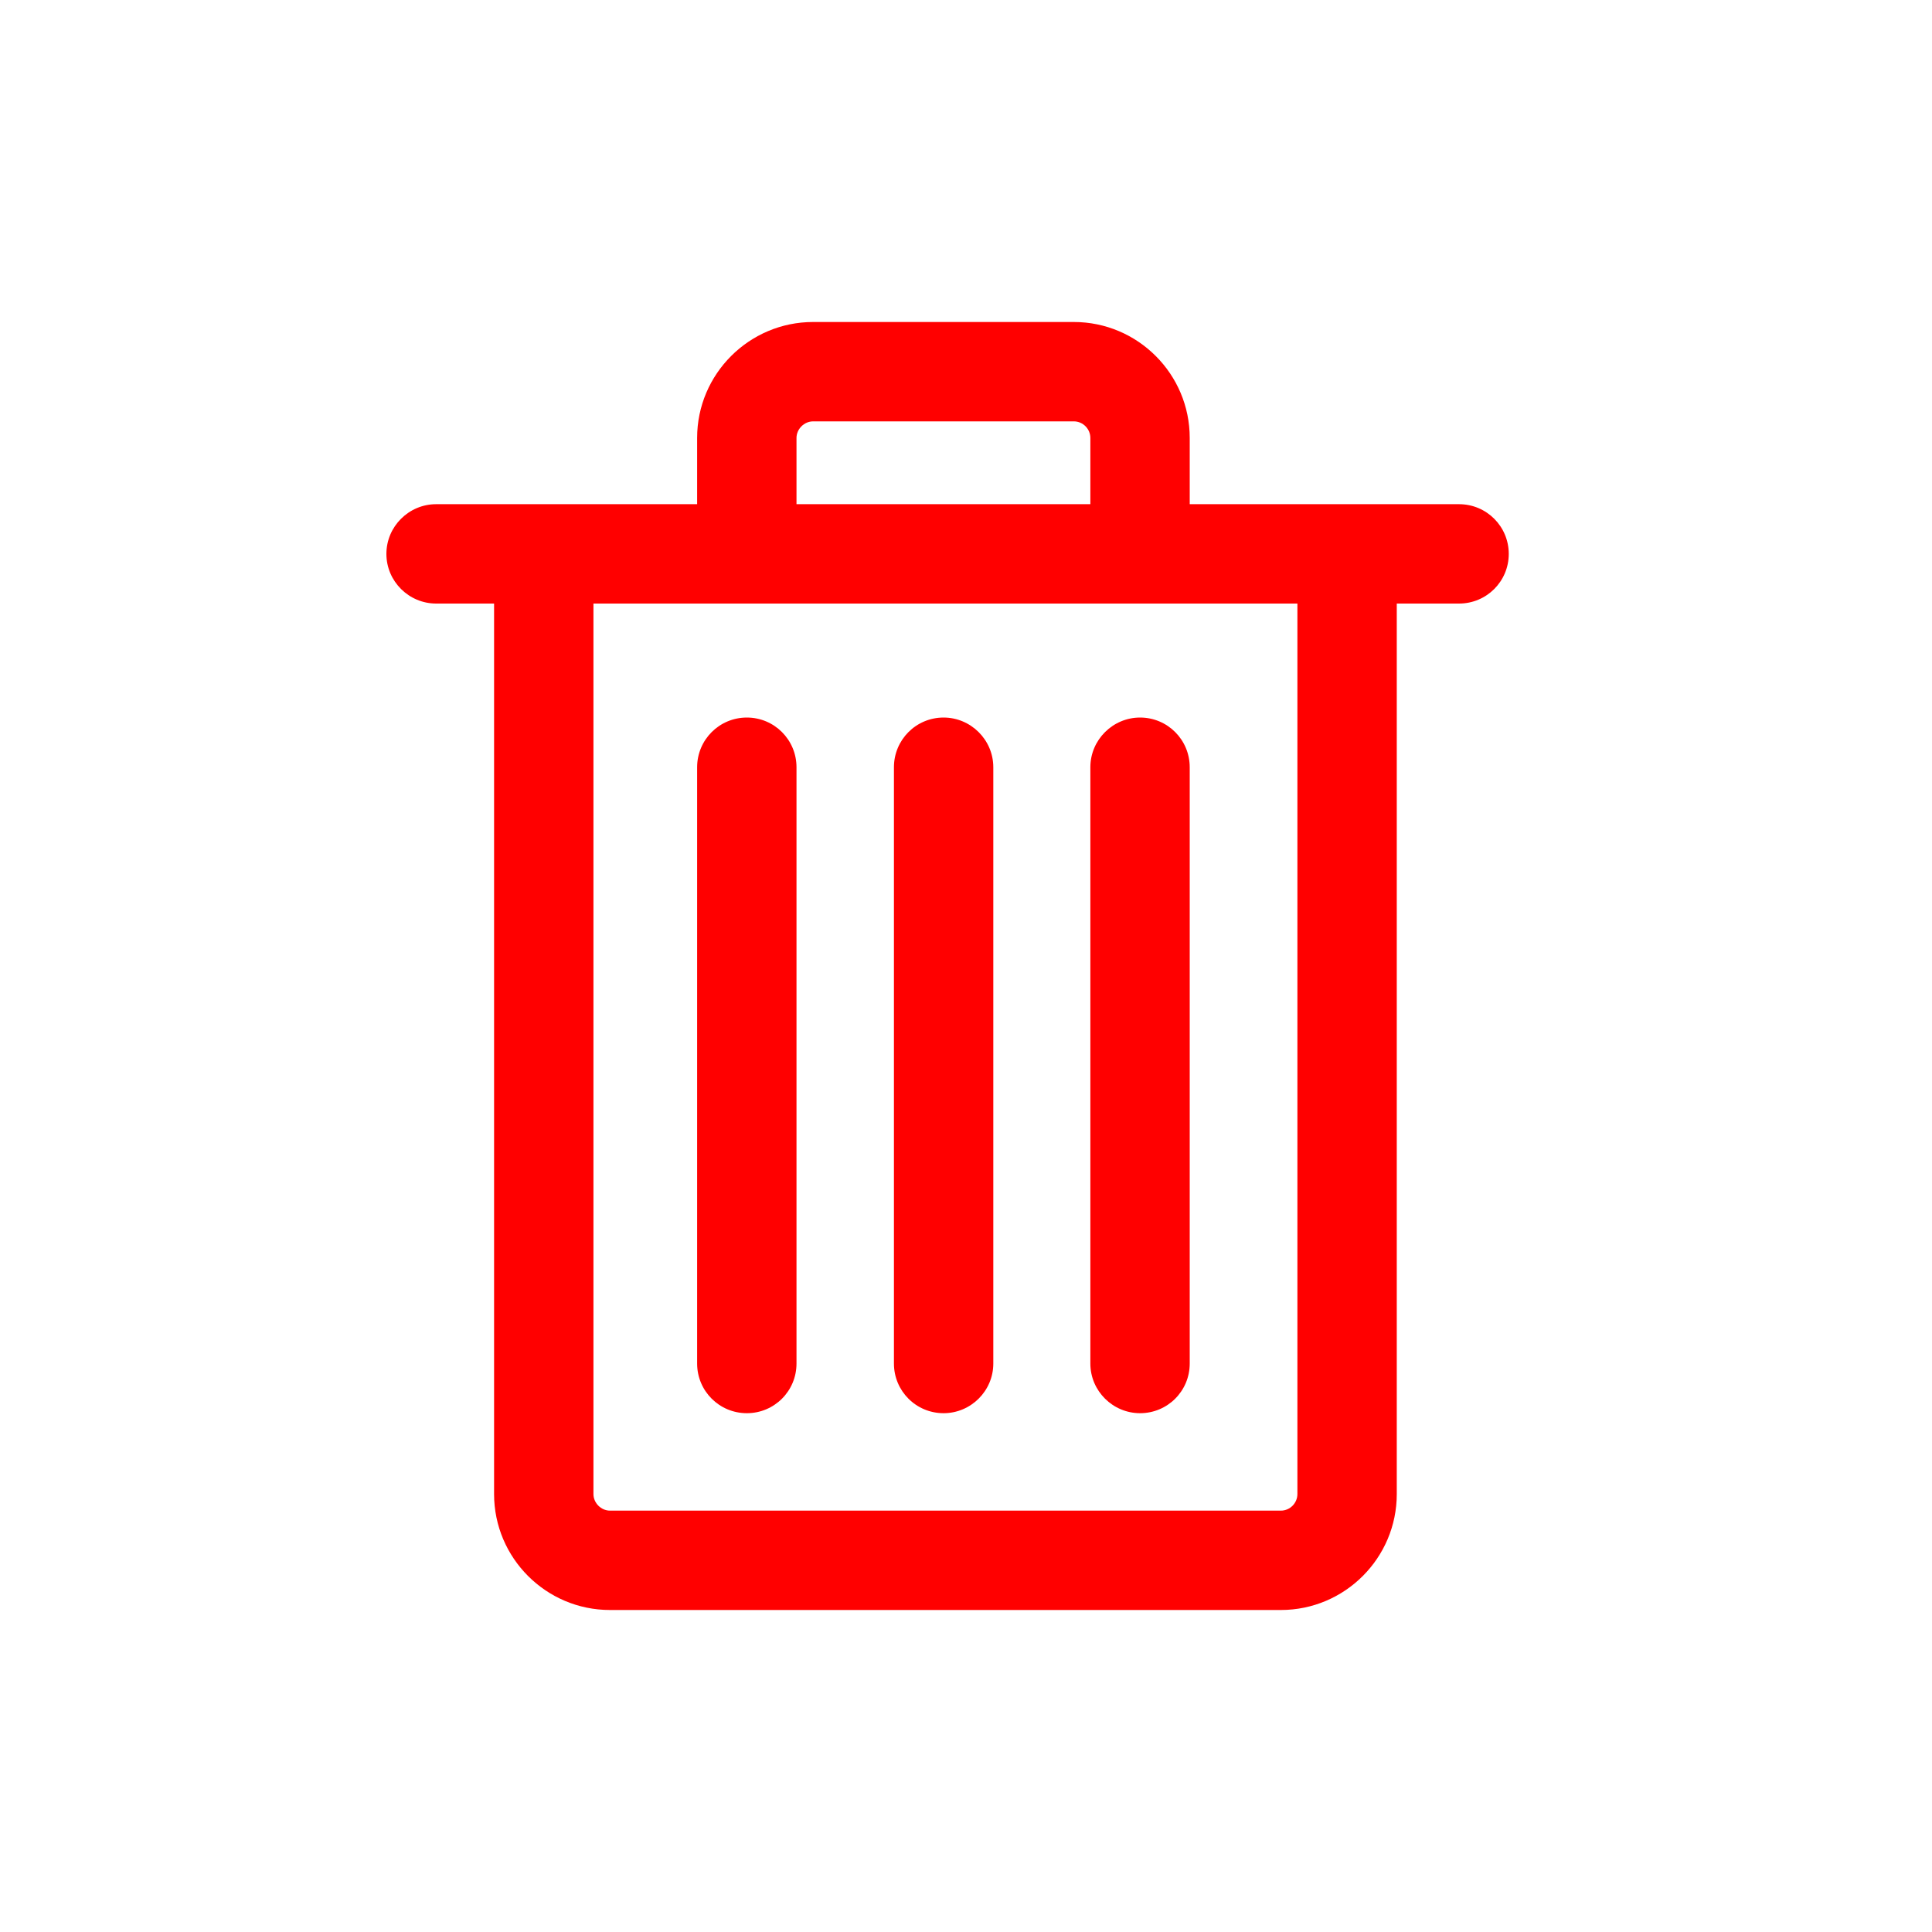<?xml version="1.0" encoding="UTF-8"?>
<svg width="30px" height="30px" viewBox="0 0 30 30" version="1.1" xmlns="http://www.w3.org/2000/svg" xmlns:xlink="http://www.w3.org/1999/xlink">
    <!-- Generator: Sketch 51.3 (57544) - http://www.bohemiancoding.com/sketch -->
    <title>btn_tash@3x</title>
    <desc>Created with Sketch.</desc>
    <defs></defs>
    <g id="UiKit" stroke="none" stroke-width="1" fill="none" fill-rule="evenodd">
        <g id="btn_tash">
            <rect id="Box" x="0" y="0" width="30" height="30"></rect>
            <path d="M11.597,11.142 C12.024,11.142 12.368,11.487 12.368,11.914 L12.368,21.173 C12.368,21.6 12.024,21.944 11.597,21.944 C11.17,21.944 10.825,21.6 10.825,21.173 L10.825,11.914 C10.825,11.487 11.17,11.142 11.597,11.142 Z M14.652,11.142 C15.074,11.142 15.424,11.487 15.424,11.914 L15.424,21.173 C15.424,21.6 15.074,21.944 14.652,21.944 C14.225,21.944 13.881,21.6 13.881,21.173 L13.881,11.914 C13.881,11.487 14.225,11.142 14.652,11.142 Z M16.931,11.914 C16.931,11.487 17.281,11.142 17.703,11.142 C18.13,11.142 18.474,11.487 18.474,11.914 L18.474,21.173 C18.474,21.6 18.13,21.944 17.703,21.944 C17.281,21.944 16.931,21.6 16.931,21.173 L16.931,11.914 Z M20.146,23.2 C20.146,23.338 20.033,23.457 19.889,23.457 L9.472,23.457 C9.333,23.457 9.215,23.338 9.215,23.2 L9.215,9.372 L20.146,9.372 L20.146,23.2 Z M12.368,6.8 C12.368,6.662 12.487,6.543 12.626,6.543 L16.674,6.543 C16.818,6.543 16.931,6.662 16.931,6.8 L16.931,7.829 L12.368,7.829 L12.368,6.8 Z M22.656,7.829 L18.474,7.829 L18.474,6.8 C18.474,5.808 17.667,5 16.674,5 L12.626,5 C11.633,5 10.825,5.808 10.825,6.8 L10.825,7.829 L6.772,7.829 C6.35,7.829 6,8.174 6,8.601 C6,9.028 6.35,9.372 6.772,9.372 L7.672,9.372 L7.672,23.2 C7.672,24.192 8.479,25 9.472,25 L19.889,25 C20.882,25 21.689,24.192 21.689,23.2 L21.689,9.372 L22.656,9.372 C23.083,9.372 23.428,9.028 23.428,8.601 C23.428,8.174 23.083,7.829 22.656,7.829 Z" id="Tarro" fill="#FF0000"></path>
        </g>
    </g>
</svg>